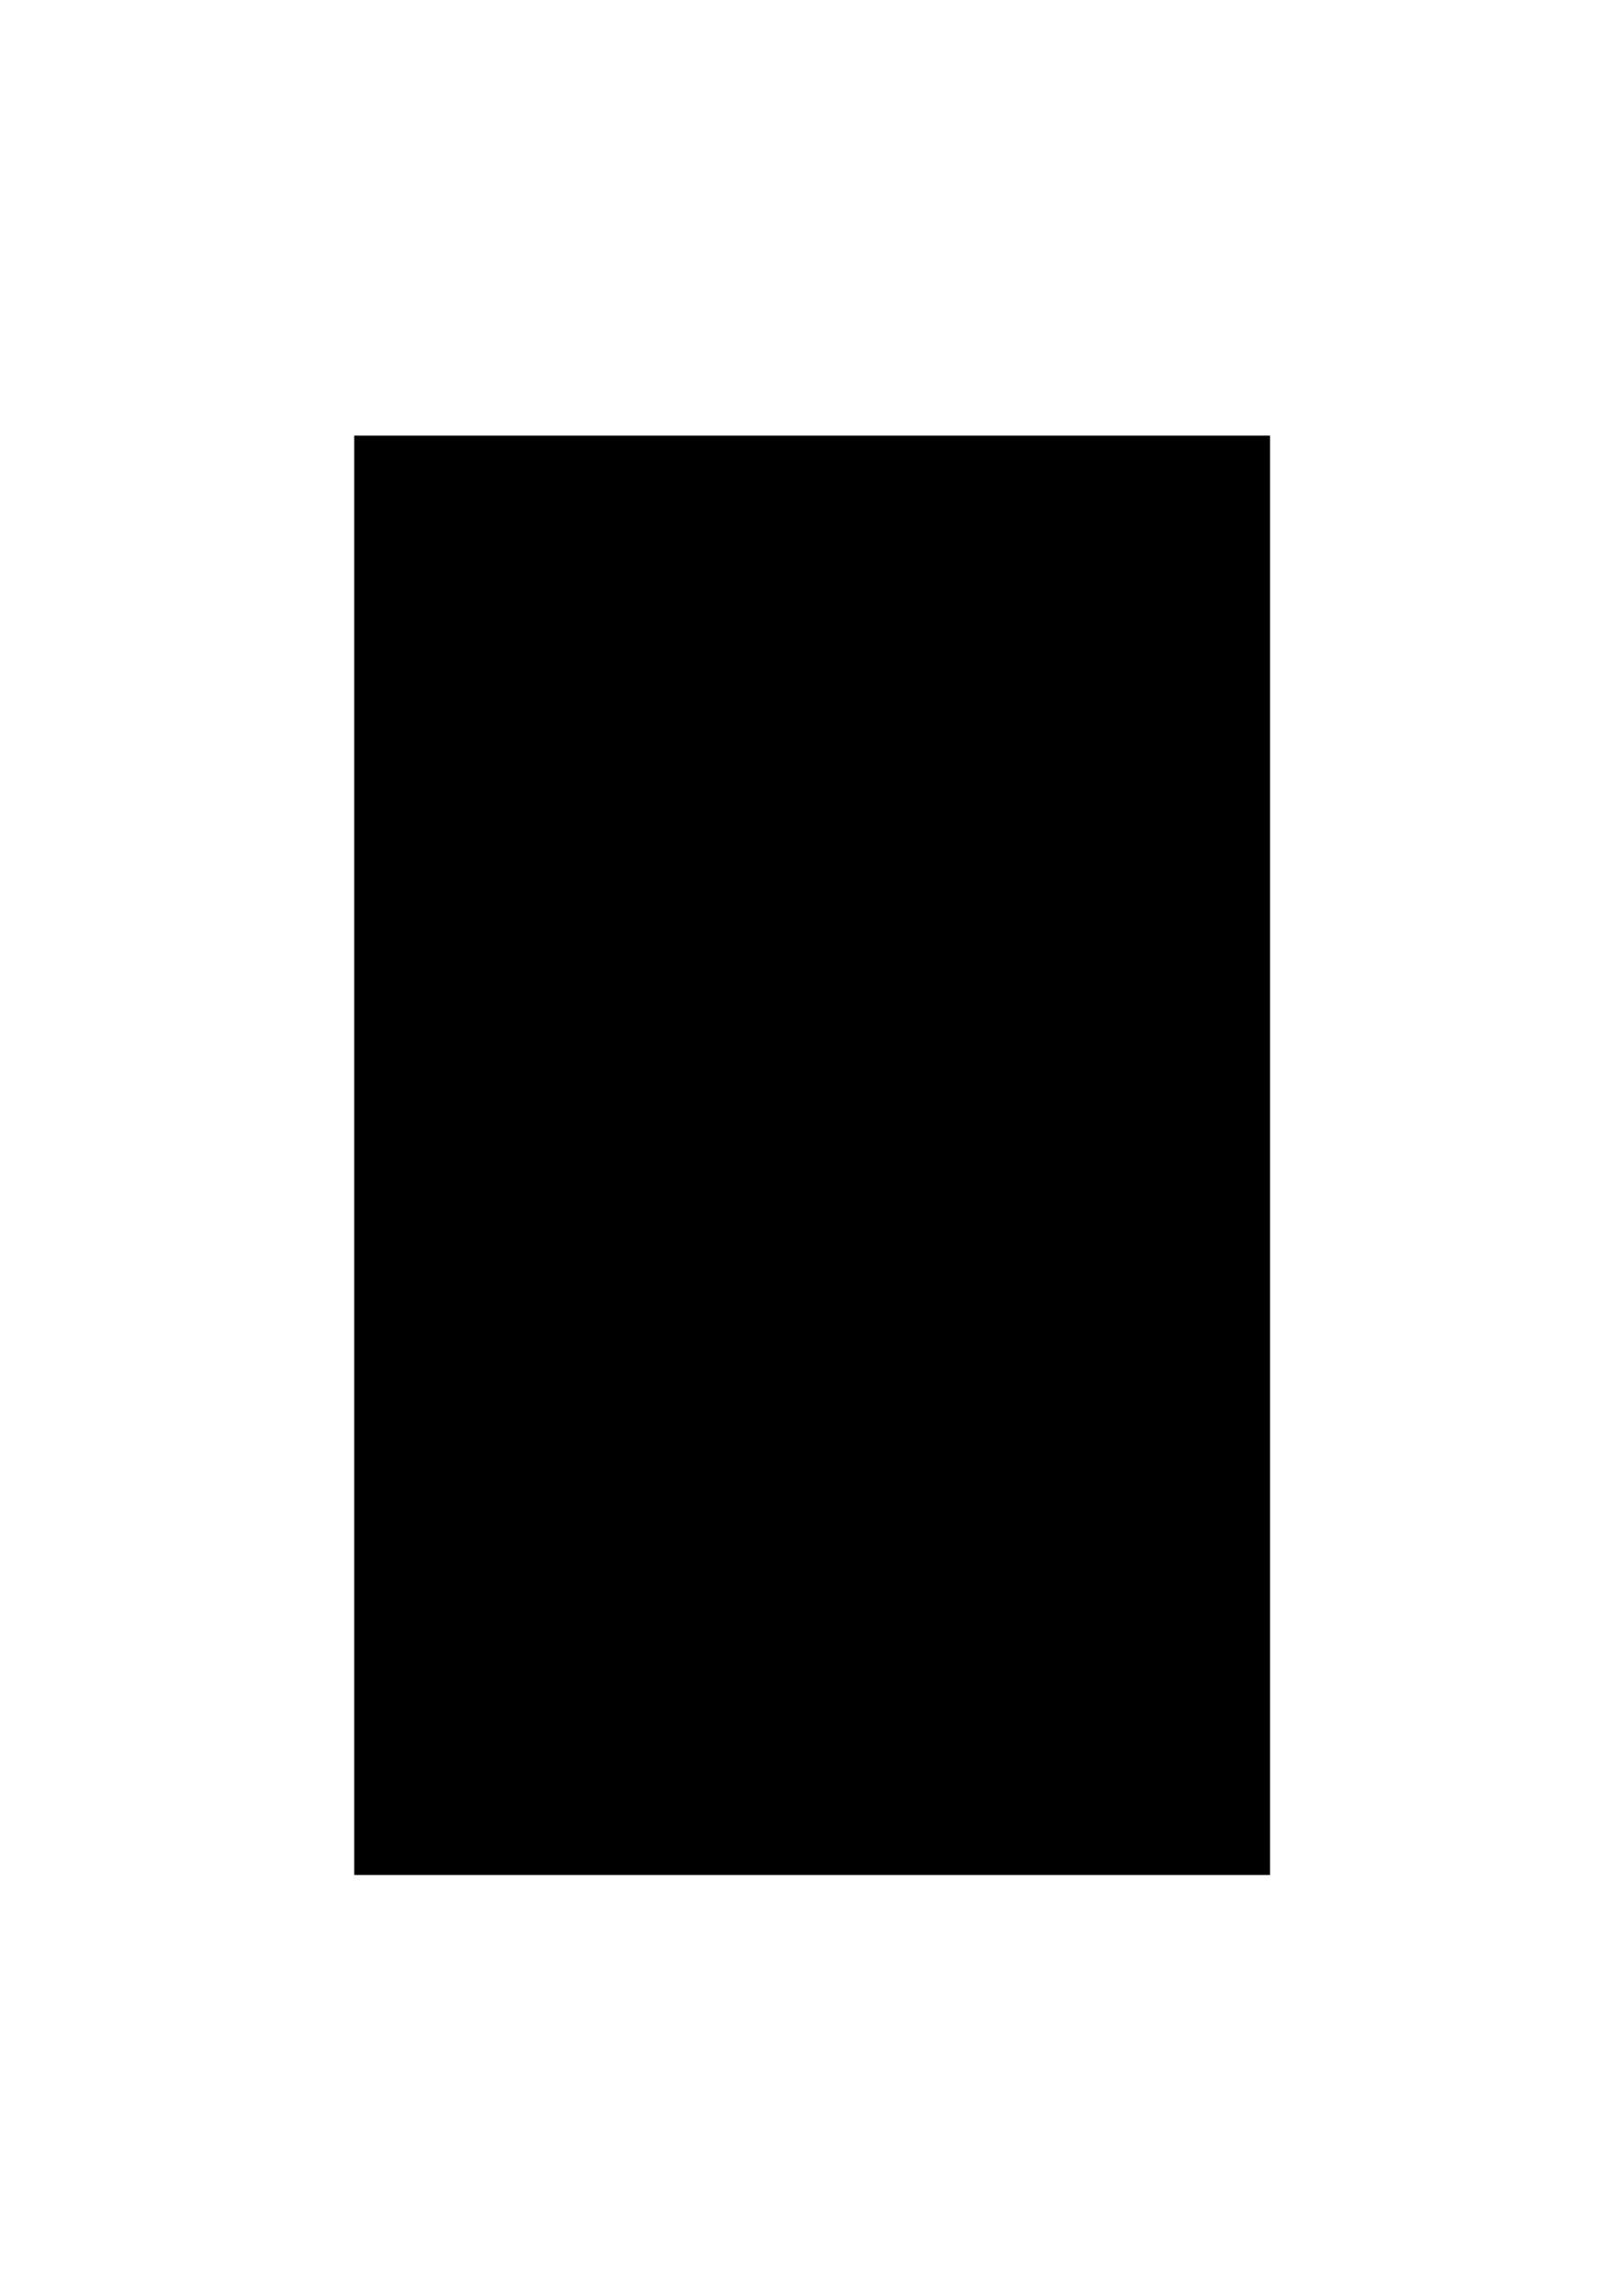 <?xml version="1.0" encoding="UTF-8"?>
<!DOCTYPE svg PUBLIC "-//W3C//DTD SVG 1.1//EN" "http://www.w3.org/Graphics/SVG/1.1/DTD/svg11.dtd">
<!-- Creator: CorelDRAW 2018 (64 Bit) -->
<?xml-stylesheet href="drops.css" type="text/css"?>
<svg xmlns="http://www.w3.org/2000/svg" xml:space="preserve" width="2480px" height="3508px" version="1.1" style="shape-rendering:geometricPrecision; text-rendering:geometricPrecision; image-rendering:optimizeQuality; fill-rule:evenodd; clip-rule:evenodd"
viewBox="0 0 2480 3507.43"
 xmlns:xlink="http://www.w3.org/1999/xlink"
 data-name="Layer 1">
 <g id="Camada_x0020_1">
  <g id="_2263609574096" data-name="&lt;Group&gt;">
   <path class="fil0" d="M931.72 2819.36c203.8,-0.06 369.67,-156.22 369.74,-348.1 0,-49.24 -27.72,-150.07 -159.74,-350.69 -65.06,-97.36 -135.63,-192.95 -210.01,-284.59 -74.4,91.64 -144.97,187.27 -210.16,284.81 -131.86,200.38 -159.58,301.21 -159.59,350.46 0.07,191.89 165.94,348.05 369.76,348.11zm700.14 -738.21c157.75,-0.05 286.14,-120.71 286.19,-268.99 0,-72.65 -78.8,-203.23 -125.76,-274.6 -49.79,-74.5 -103.66,-147.74 -160.44,-218.15 -56.77,70.39 -110.68,143.68 -160.59,218.38 -46.82,71.14 -125.6,201.71 -125.61,274.38 0.03,148.25 128.43,268.91 286.21,268.98zm-675.92 -645.16c154.88,-0.05 280.94,-118.5 280.98,-264.06 0,-30.61 -16.06,-106.38 -123.65,-269.86 -48.83,-73.08 -101.67,-144.94 -157.34,-214 -55.67,69.06 -108.54,140.95 -157.5,214.22 -107.41,163.24 -123.49,239.02 -123.52,269.64 0.08,145.56 126.13,264.03 281.03,264.06z" data-name="&lt;Path&gt;"/>
  </g>
  <rect class="fil1" x="541.25" y="665.2" width="1399.47" height="2199.04"/>
 </g>
</svg>
